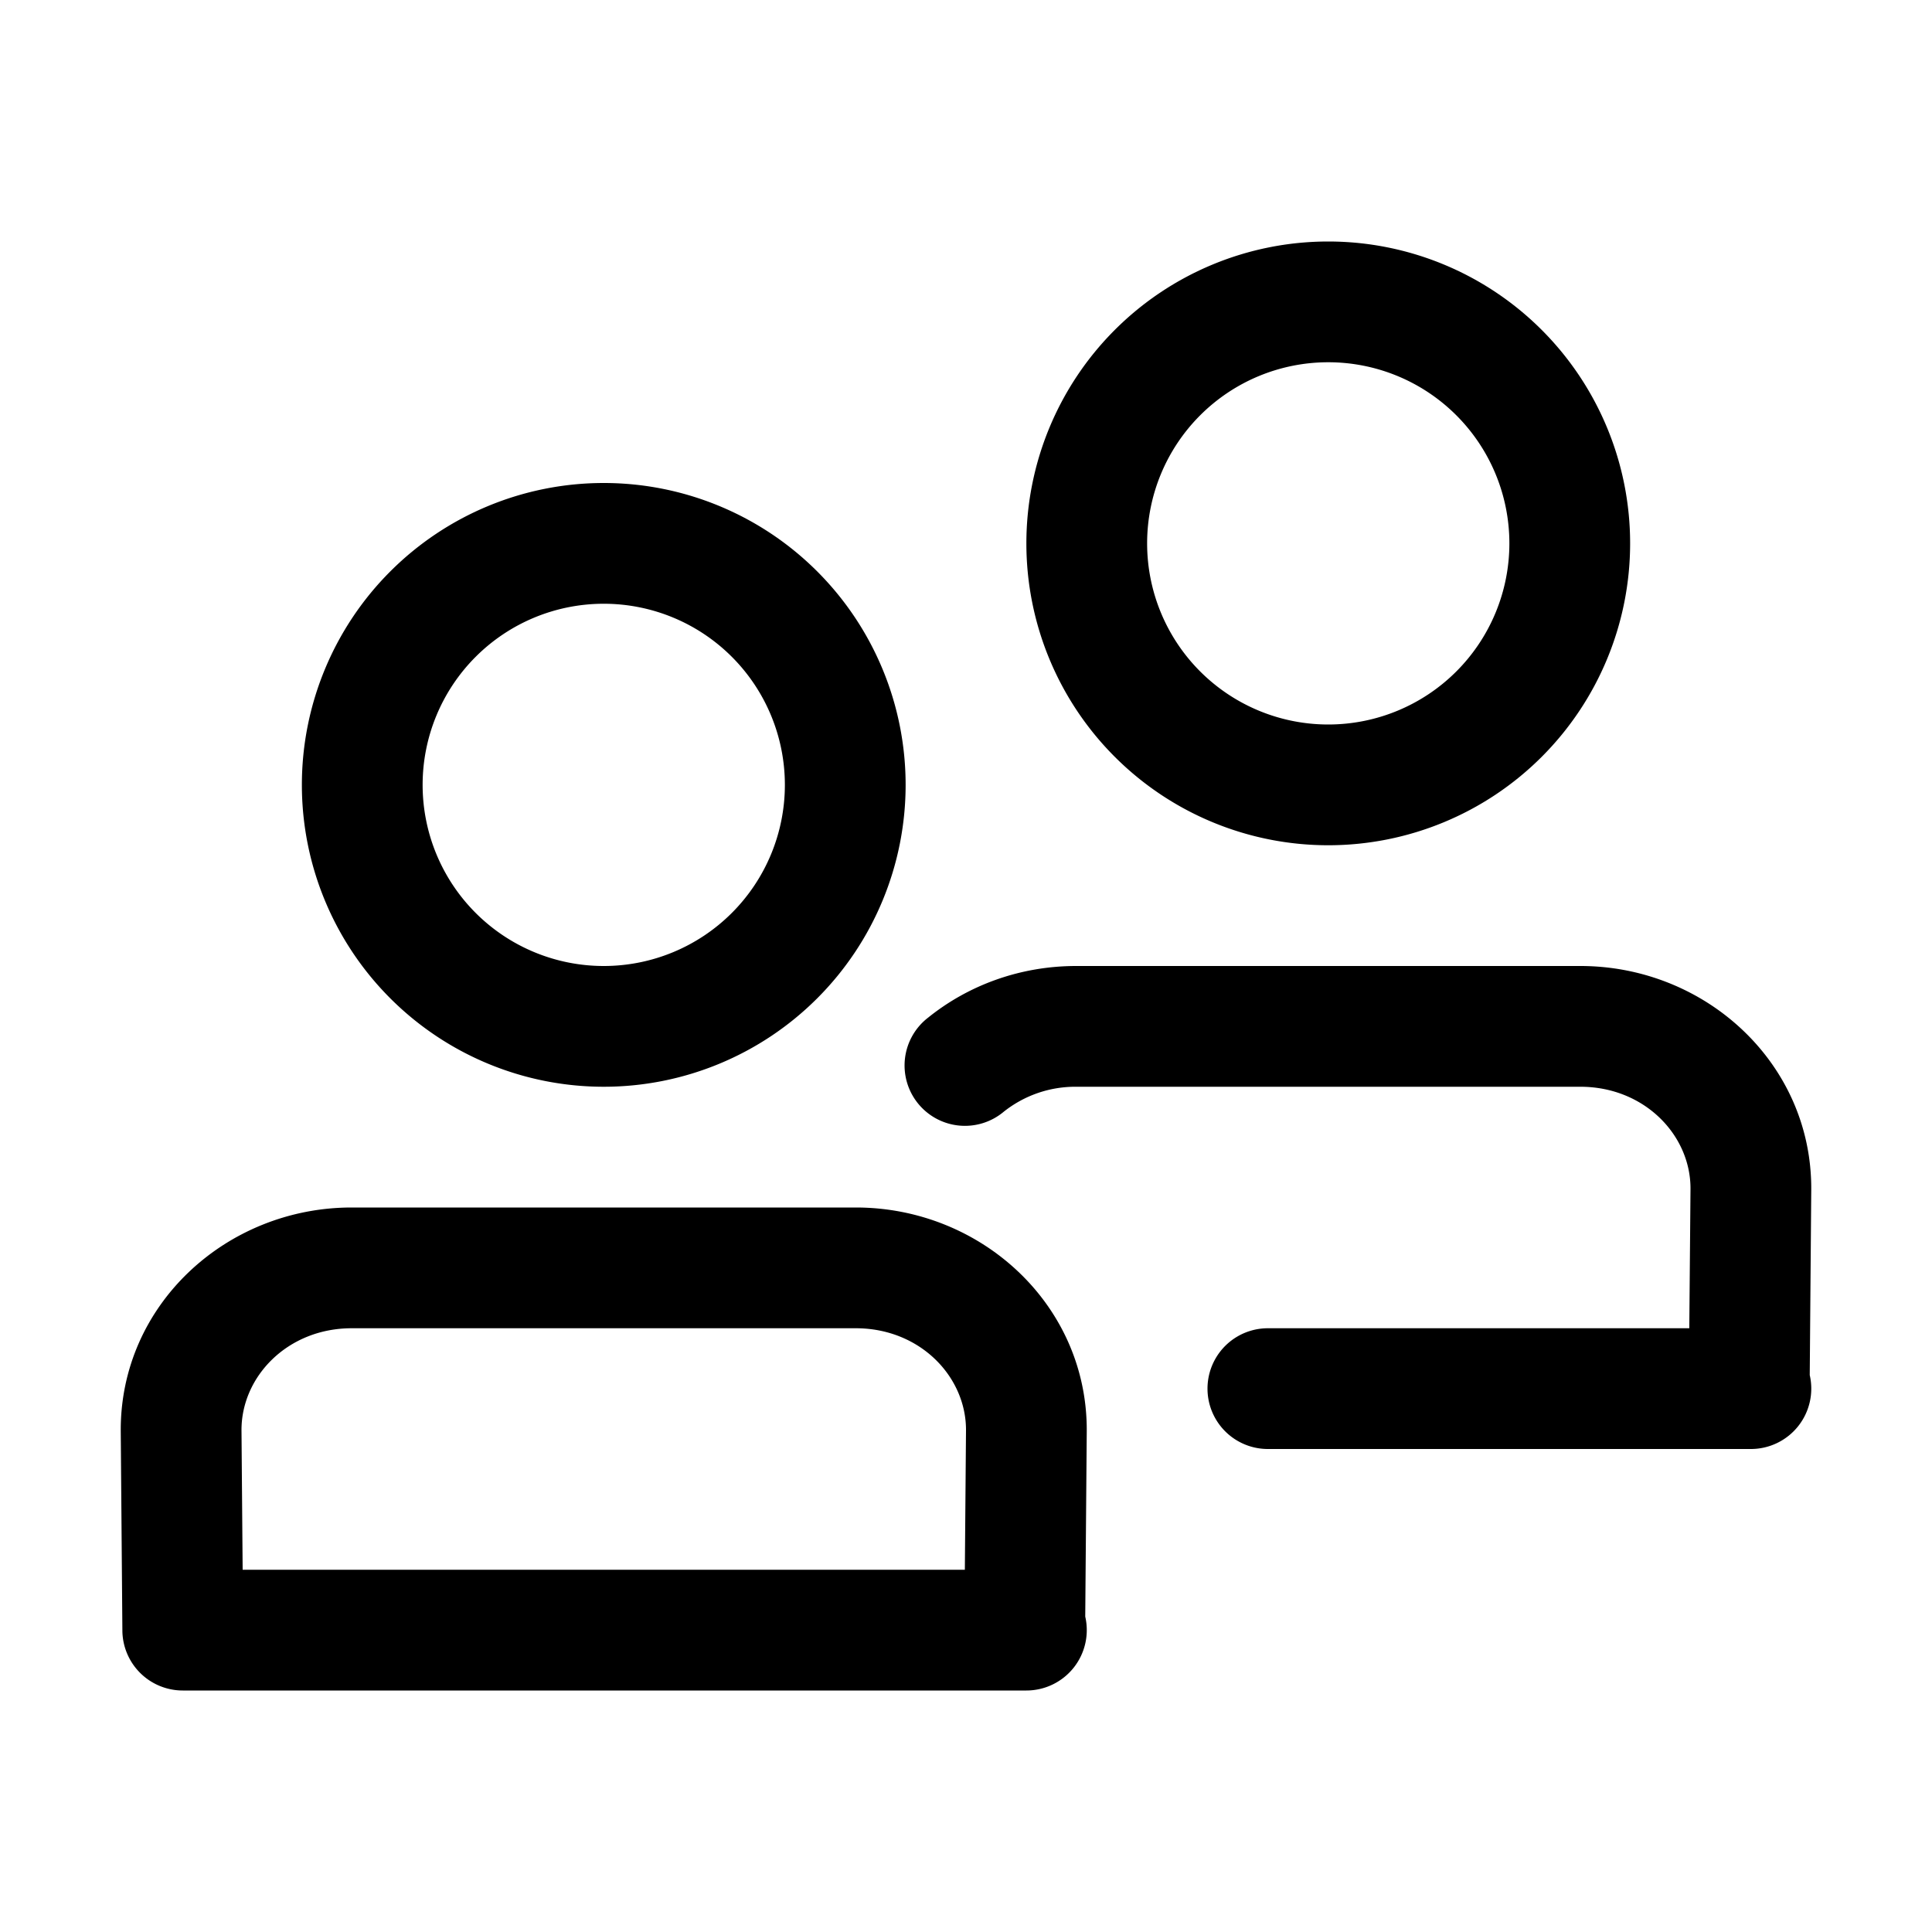 <svg xmlns="http://www.w3.org/2000/svg" width="32" height="32" fill="currentColor" viewBox="0 0 32 32">
  <path fill-rule="evenodd" d="M19 9a3 3 0 1 1 6 0 3 3 0 0 1-6 0Zm3-5a5 5 0 1 0 0 10 5 5 0 0 0 0-10ZM7 13a3 3 0 1 1 6 0 3 3 0 0 1-6 0Zm3-5a5 5 0 1 0 0 10 5 5 0 0 0 0-10ZM4 23.693 4.019 26h11.962L16 23.694v-.001c.005-.889-.76-1.693-1.825-1.693h-8.35c-1.064 0-1.83.804-1.825 1.693Zm13.975 3.083L18 23.708v-.002C18.013 21.612 16.25 20 14.175 20h-8.35C3.75 20 1.987 21.612 2 23.706v.002l.027 3.3a1 1 0 0 0 1 .992H17a1 1 0 0 0 .975-1.224Zm-1.349-8.363a1.905 1.905 0 0 1 1.2-.413h8.349c1.064 0 1.83.804 1.825 1.693L27.98 22H21a1 1 0 1 0 0 2h8a1 1 0 0 0 .975-1.224L30 19.708v-.002C30.013 17.612 28.25 16 26.175 16h-8.35c-.927 0-1.784.317-2.451.854a1 1 0 1 0 1.252 1.559Z" clip-rule="evenodd"/>
</svg>
